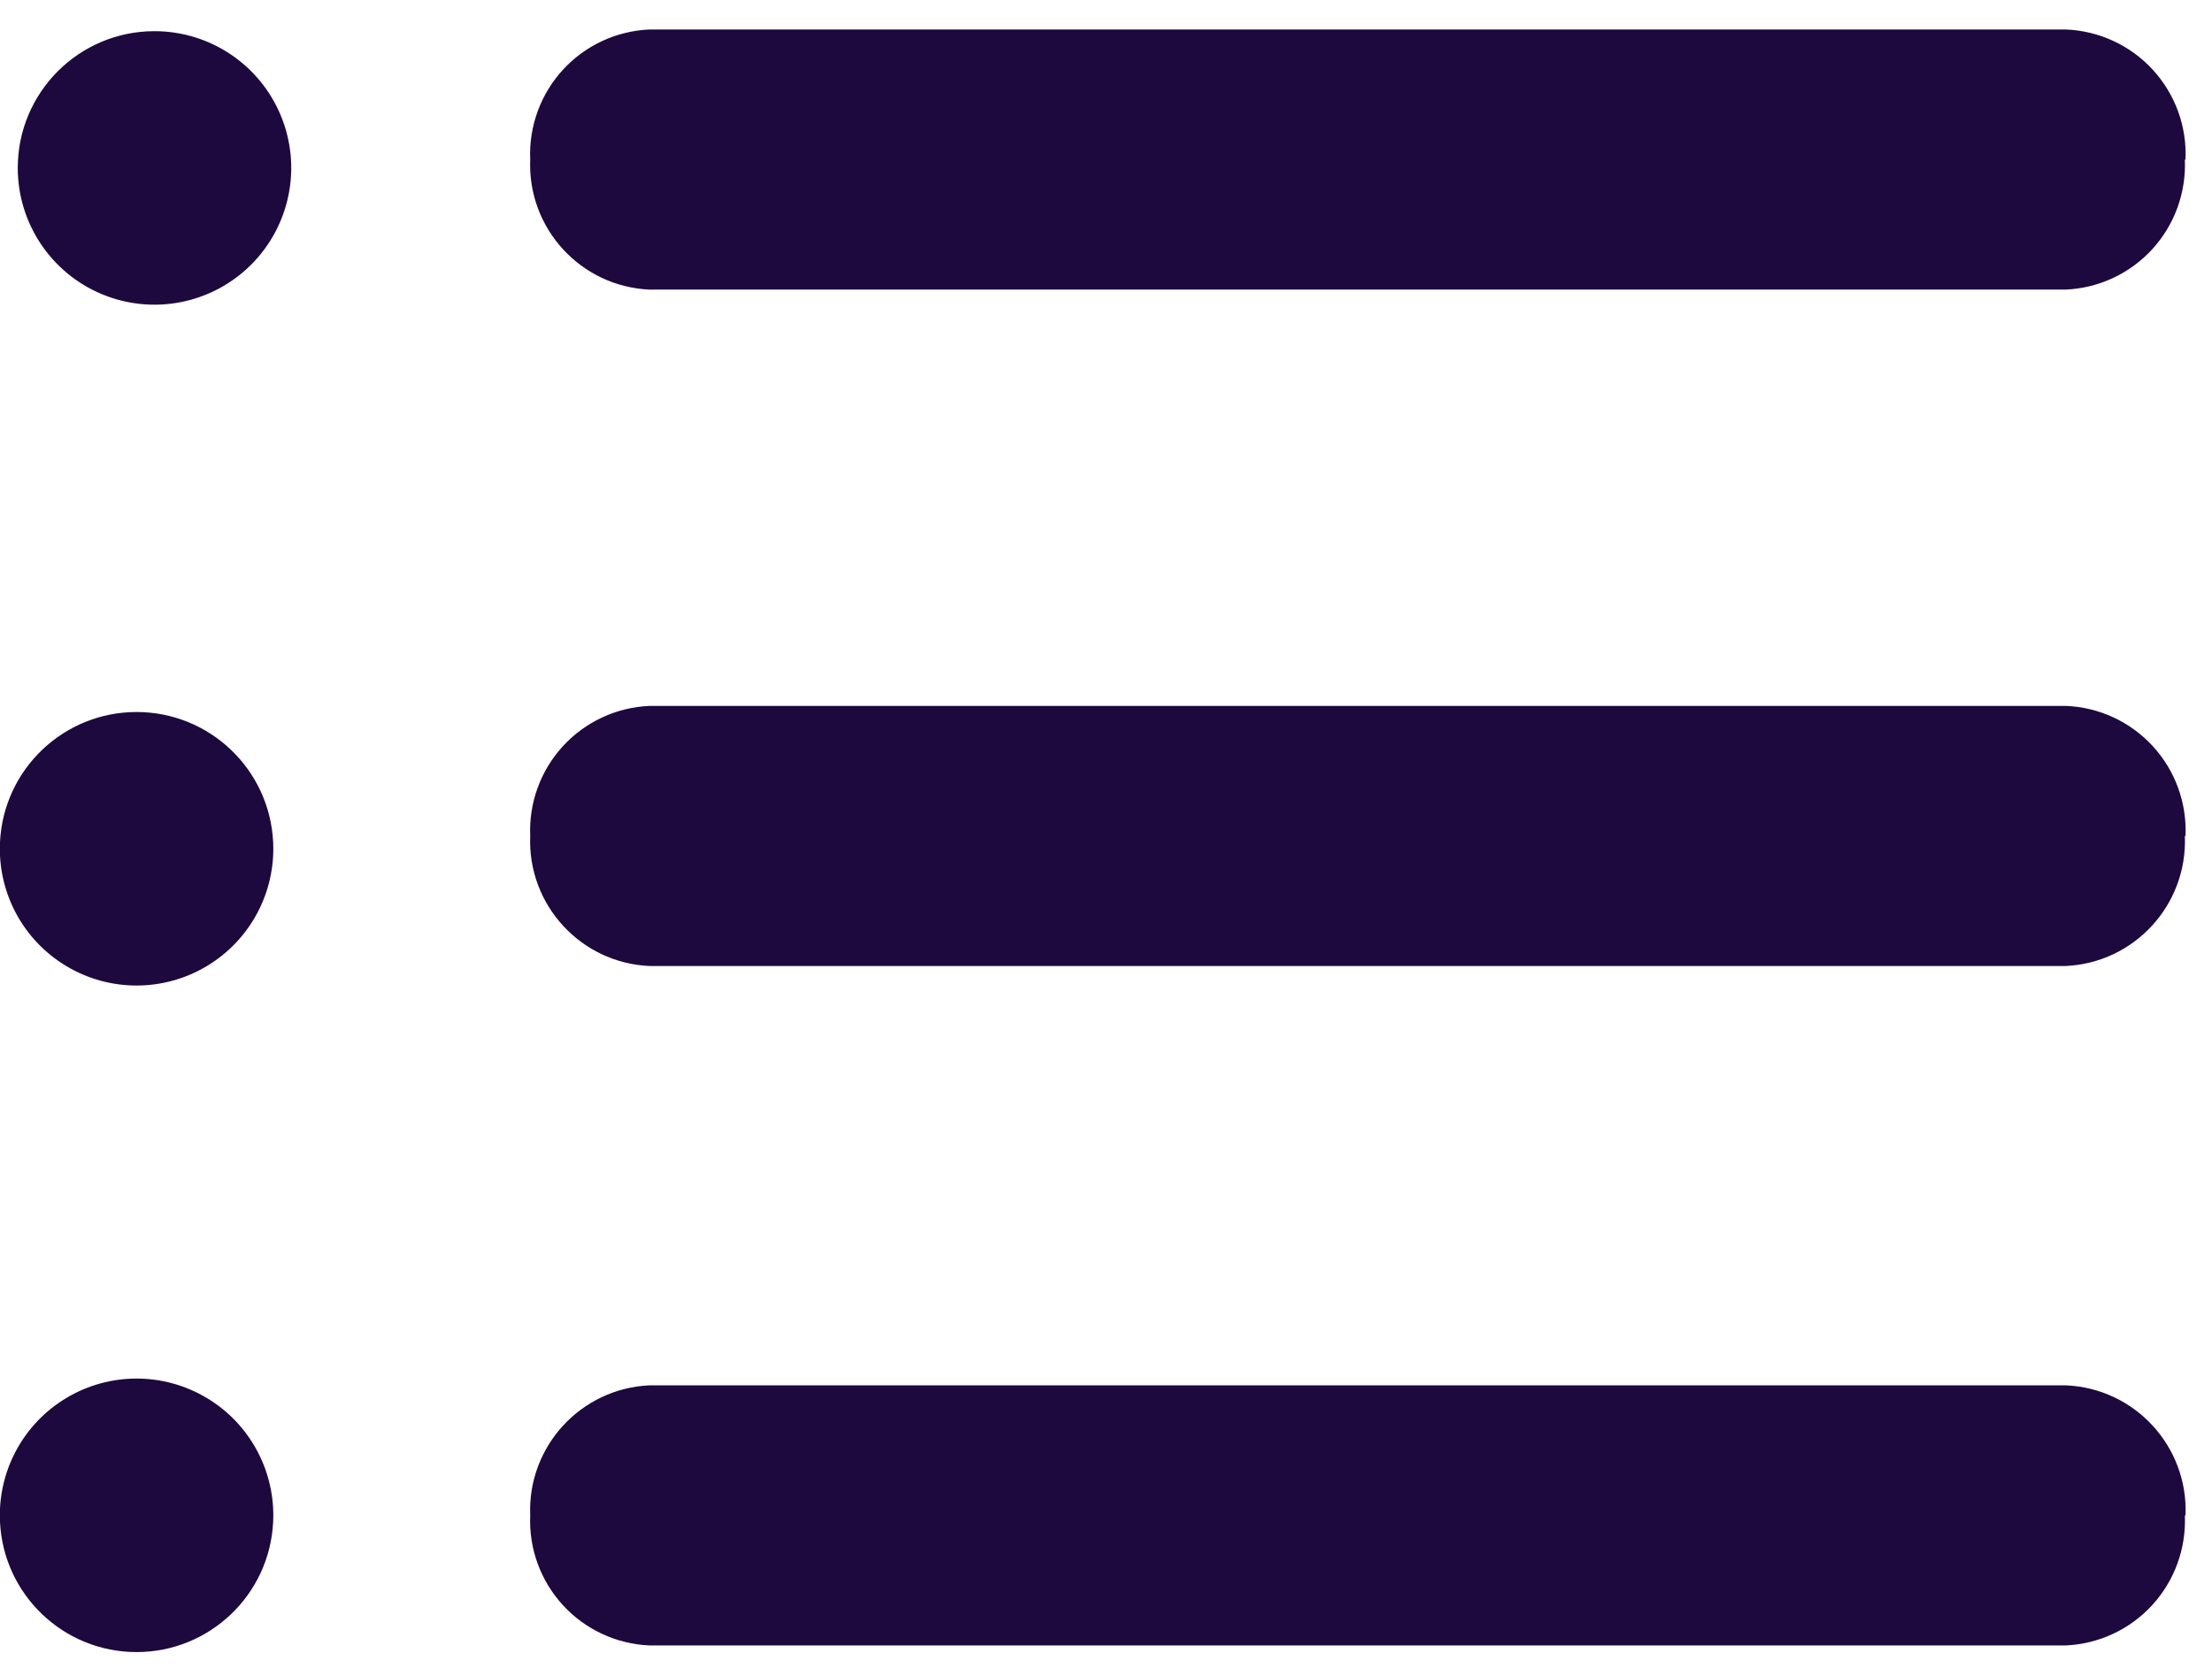 <?xml version="1.0" encoding="UTF-8"?>
<svg width="66px" height="50px" viewBox="0 0 66 50" version="1.1" xmlns="http://www.w3.org/2000/svg" xmlns:xlink="http://www.w3.org/1999/xlink">
    <!-- Generator: Sketch 61 (89581) - https://sketch.com -->
    <title>形状</title>
    <desc>Created with Sketch.</desc>
    <g id="页面-1" stroke="none" stroke-width="1" fill="none" fill-rule="evenodd">
        <g id="资源-1" transform="translate(-666, -23)" fill="#1E093E" fill-rule="nonzero">
            <path d="M666.53,28 C666.526,29.651 667.517,31.142 669.042,31.777 C670.566,32.411 672.322,32.065 673.491,30.899 C674.66,29.732 675.011,27.977 674.38,26.451 C673.749,24.925 672.261,23.93 670.61,23.93 C668.361,23.93 666.536,25.751 666.53,28 Z M666,48.12 C665.925,49.624 666.685,51.047 667.977,51.821 C669.268,52.596 670.882,52.596 672.173,51.821 C673.465,51.047 674.225,49.624 674.15,48.12 L674.15,48.12 C674.042,45.948 672.25,44.242 670.075,44.242 C667.9,44.242 666.108,45.948 666,48.12 Z M666,68.41 C666.108,70.582 667.9,72.288 670.075,72.288 C672.25,72.288 674.042,70.582 674.15,68.41 L674.15,68.41 C674.225,66.906 673.465,65.483 672.173,64.709 C670.882,63.934 669.268,63.934 667.977,64.709 C666.685,65.483 665.925,66.906 666,68.41 Z M731.19,27.76 C731.233,28.747 730.882,29.71 730.215,30.438 C729.547,31.166 728.617,31.598 727.63,31.64 L685.38,31.64 C683.327,31.548 681.735,29.813 681.82,27.76 L681.82,27.76 C681.777,26.773 682.128,25.81 682.795,25.082 C683.463,24.354 684.393,23.922 685.38,23.88 L727.64,23.88 C728.629,23.919 729.561,24.35 730.231,25.078 C730.901,25.806 731.253,26.771 731.21,27.76 L731.19,27.76 Z M731.19,47.94 C731.275,49.993 729.683,51.728 727.63,51.82 L685.38,51.82 C683.327,51.728 681.735,49.993 681.82,47.94 L681.82,47.94 C681.777,46.953 682.128,45.99 682.795,45.262 C683.463,44.534 684.393,44.102 685.38,44.06 L727.64,44.06 C728.629,44.099 729.561,44.53 730.231,45.258 C730.901,45.986 731.253,46.951 731.21,47.94 L731.19,47.94 Z M731.19,68.21 C731.233,69.197 730.882,70.16 730.215,70.888 C729.547,71.616 728.617,72.048 727.63,72.09 L685.38,72.09 C684.393,72.048 683.463,71.616 682.795,70.888 C682.128,70.16 681.777,69.197 681.82,68.21 L681.82,68.21 C681.735,66.157 683.327,64.422 685.38,64.33 L727.64,64.33 C729.697,64.417 731.295,66.153 731.21,68.21 L731.19,68.21 Z" id="形状"></path>
        </g>
    </g>
</svg>